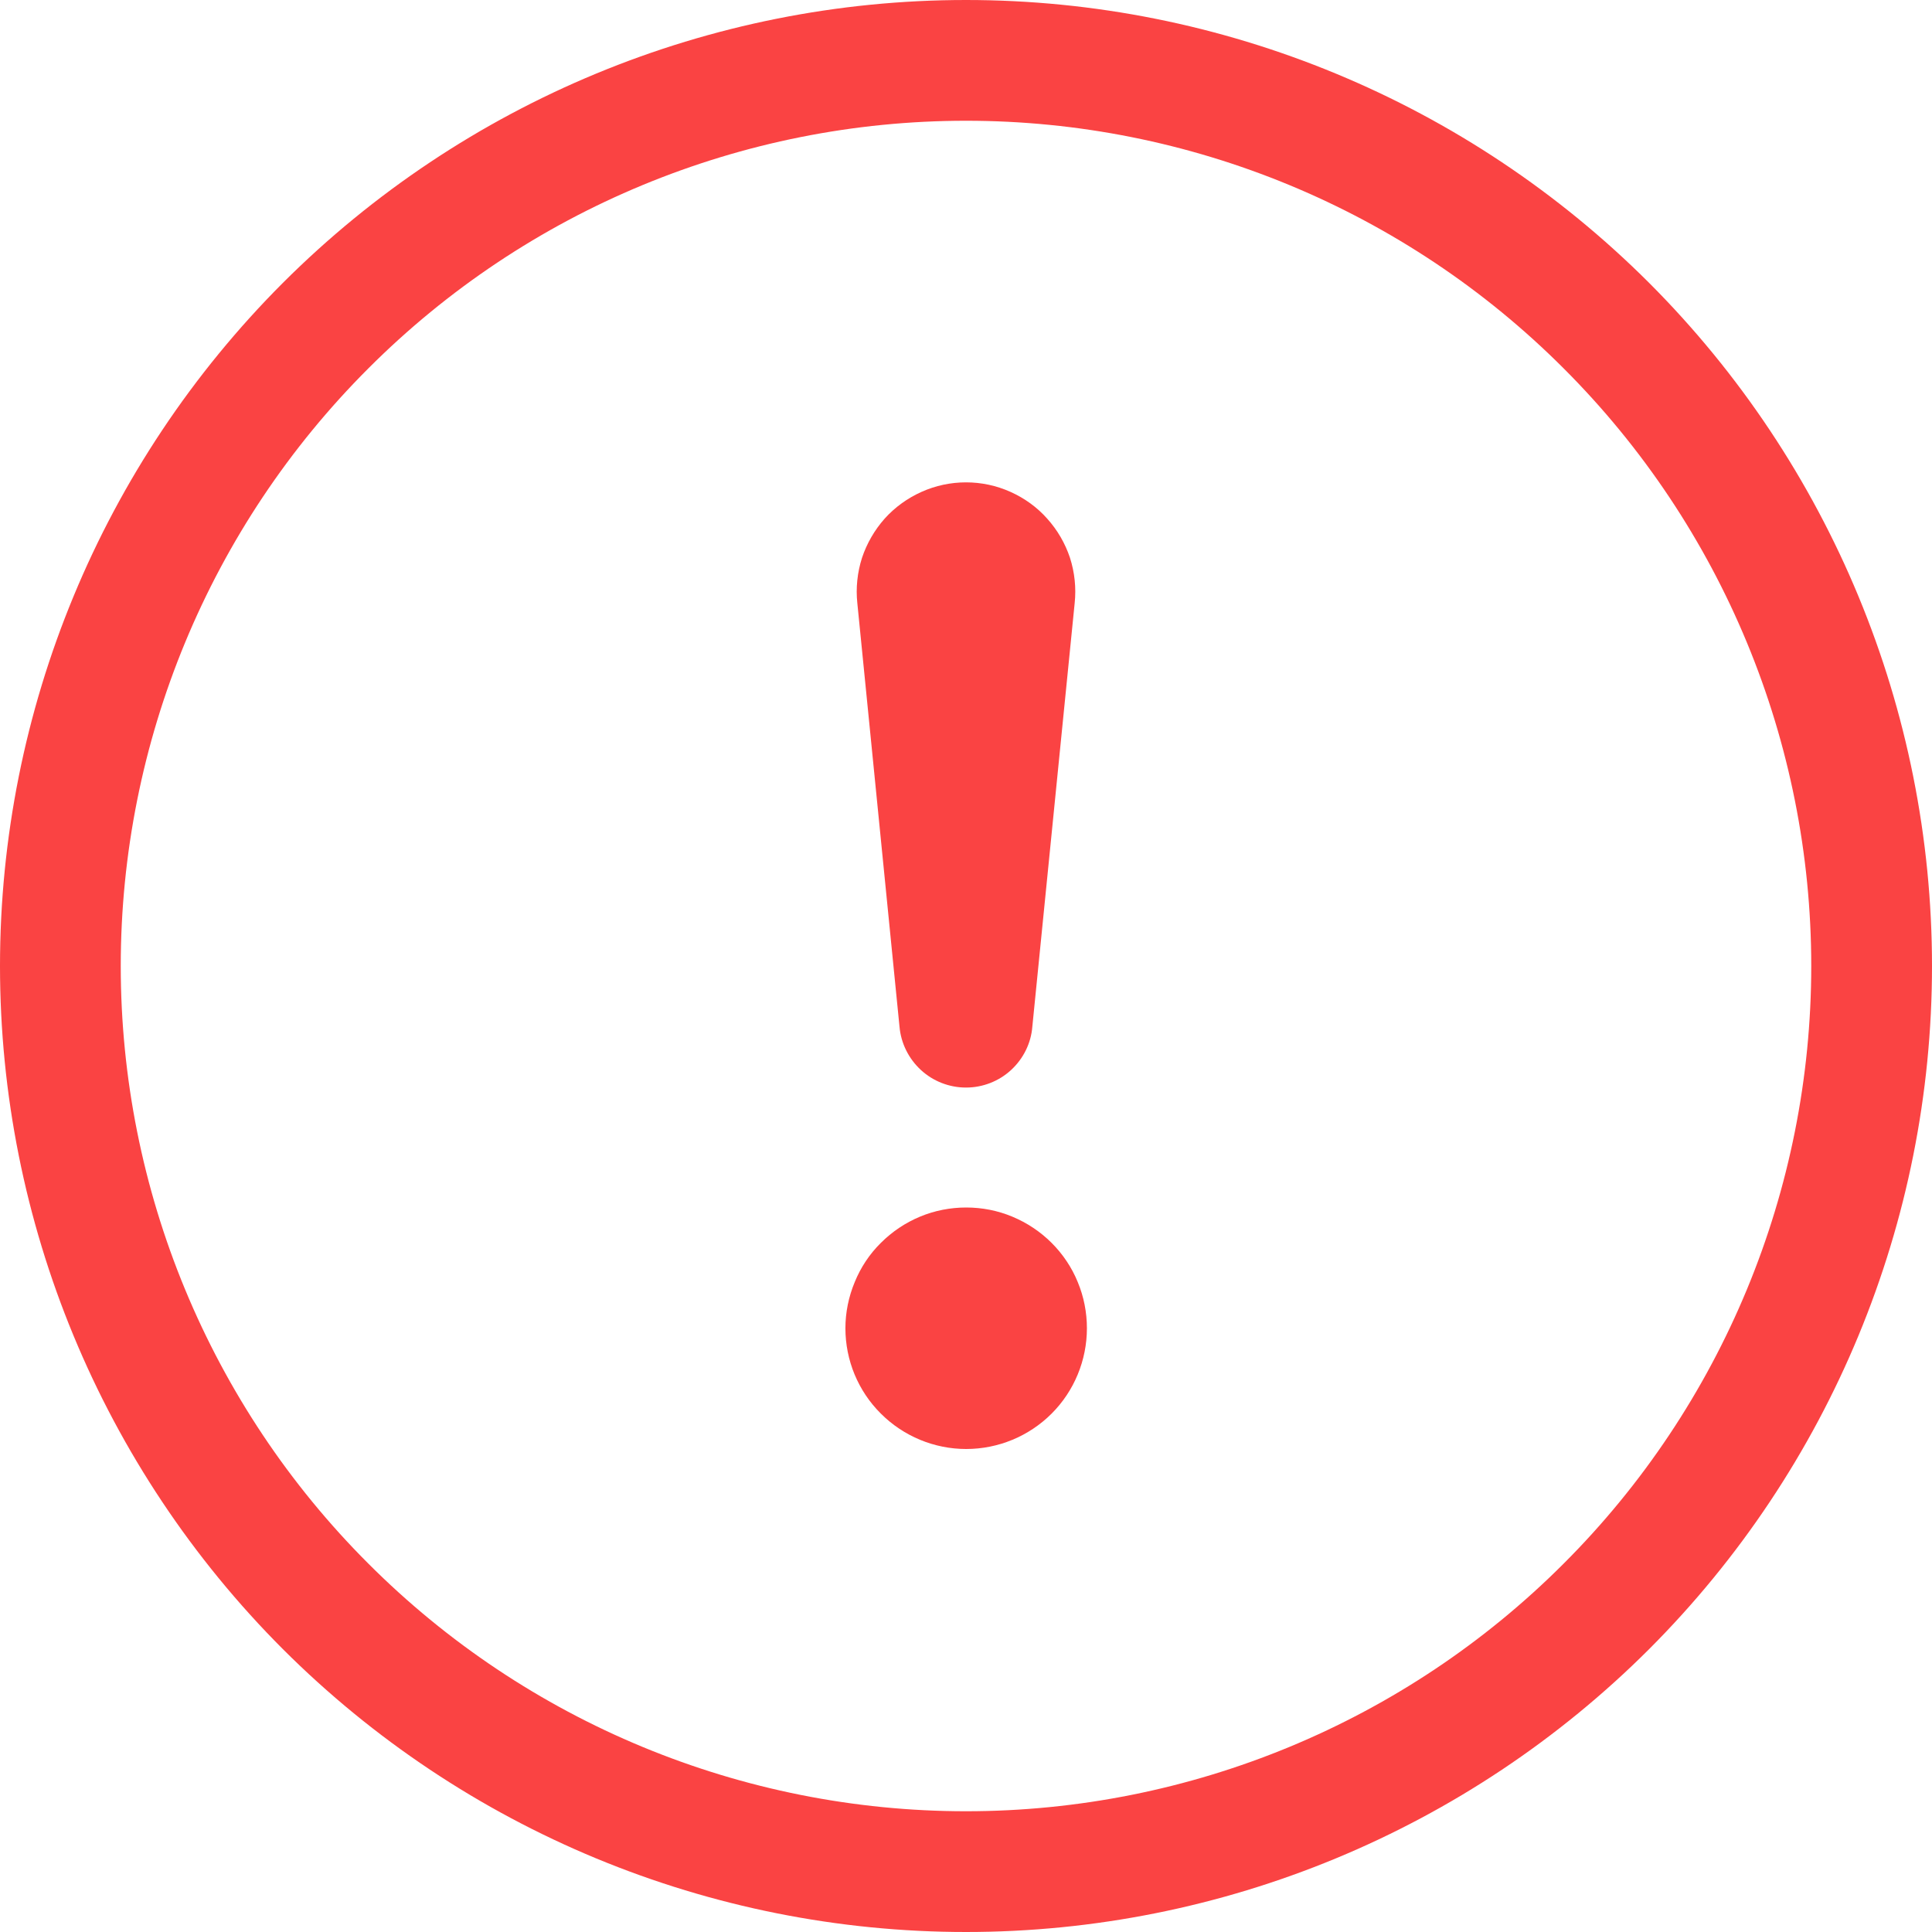 <svg width="12" height="12" viewBox="0 0 12 12" fill="none" xmlns="http://www.w3.org/2000/svg">
<path d="M6 11.25C4.608 11.25 3.272 10.697 2.288 9.712C1.303 8.728 0.75 7.392 0.75 6C0.75 4.608 1.303 3.272 2.288 2.288C3.272 1.303 4.608 0.75 6 0.75C7.392 0.75 8.728 1.303 9.712 2.288C10.697 3.272 11.25 4.608 11.25 6C11.25 7.392 10.697 8.728 9.712 9.712C8.728 10.697 7.392 11.25 6 11.25ZM6 12C7.591 12 9.117 11.368 10.243 10.243C11.368 9.117 12 7.591 12 6C12 4.409 11.368 2.883 10.243 1.757C9.117 0.632 7.591 0 6 0C4.409 0 2.883 0.632 1.757 1.757C0.632 2.883 0 4.409 0 6C0 7.591 0.632 9.117 1.757 10.243C2.883 11.368 4.409 12 6 12Z" fill="#FA4343"/>
<path d="M5.251 8.25C5.251 8.152 5.271 8.054 5.309 7.963C5.346 7.872 5.401 7.789 5.471 7.72C5.541 7.65 5.623 7.595 5.714 7.557C5.805 7.519 5.903 7.5 6.001 7.5C6.1 7.5 6.197 7.519 6.288 7.557C6.379 7.595 6.462 7.65 6.532 7.72C6.601 7.789 6.657 7.872 6.694 7.963C6.732 8.054 6.751 8.152 6.751 8.25C6.751 8.449 6.672 8.64 6.532 8.78C6.391 8.921 6.2 9 6.001 9C5.803 9 5.612 8.921 5.471 8.78C5.33 8.64 5.251 8.449 5.251 8.25ZM5.325 3.746C5.315 3.652 5.325 3.556 5.354 3.465C5.384 3.375 5.432 3.292 5.495 3.221C5.559 3.15 5.637 3.094 5.724 3.055C5.811 3.016 5.905 2.996 6 2.996C6.095 2.996 6.189 3.016 6.276 3.055C6.363 3.094 6.441 3.15 6.504 3.221C6.568 3.292 6.616 3.375 6.646 3.465C6.675 3.556 6.685 3.652 6.675 3.746L6.412 6.377C6.404 6.48 6.356 6.576 6.28 6.646C6.204 6.716 6.104 6.755 6 6.755C5.896 6.755 5.796 6.716 5.72 6.646C5.644 6.576 5.596 6.48 5.587 6.377L5.325 3.746Z" fill="#FA4343"/>
</svg>
